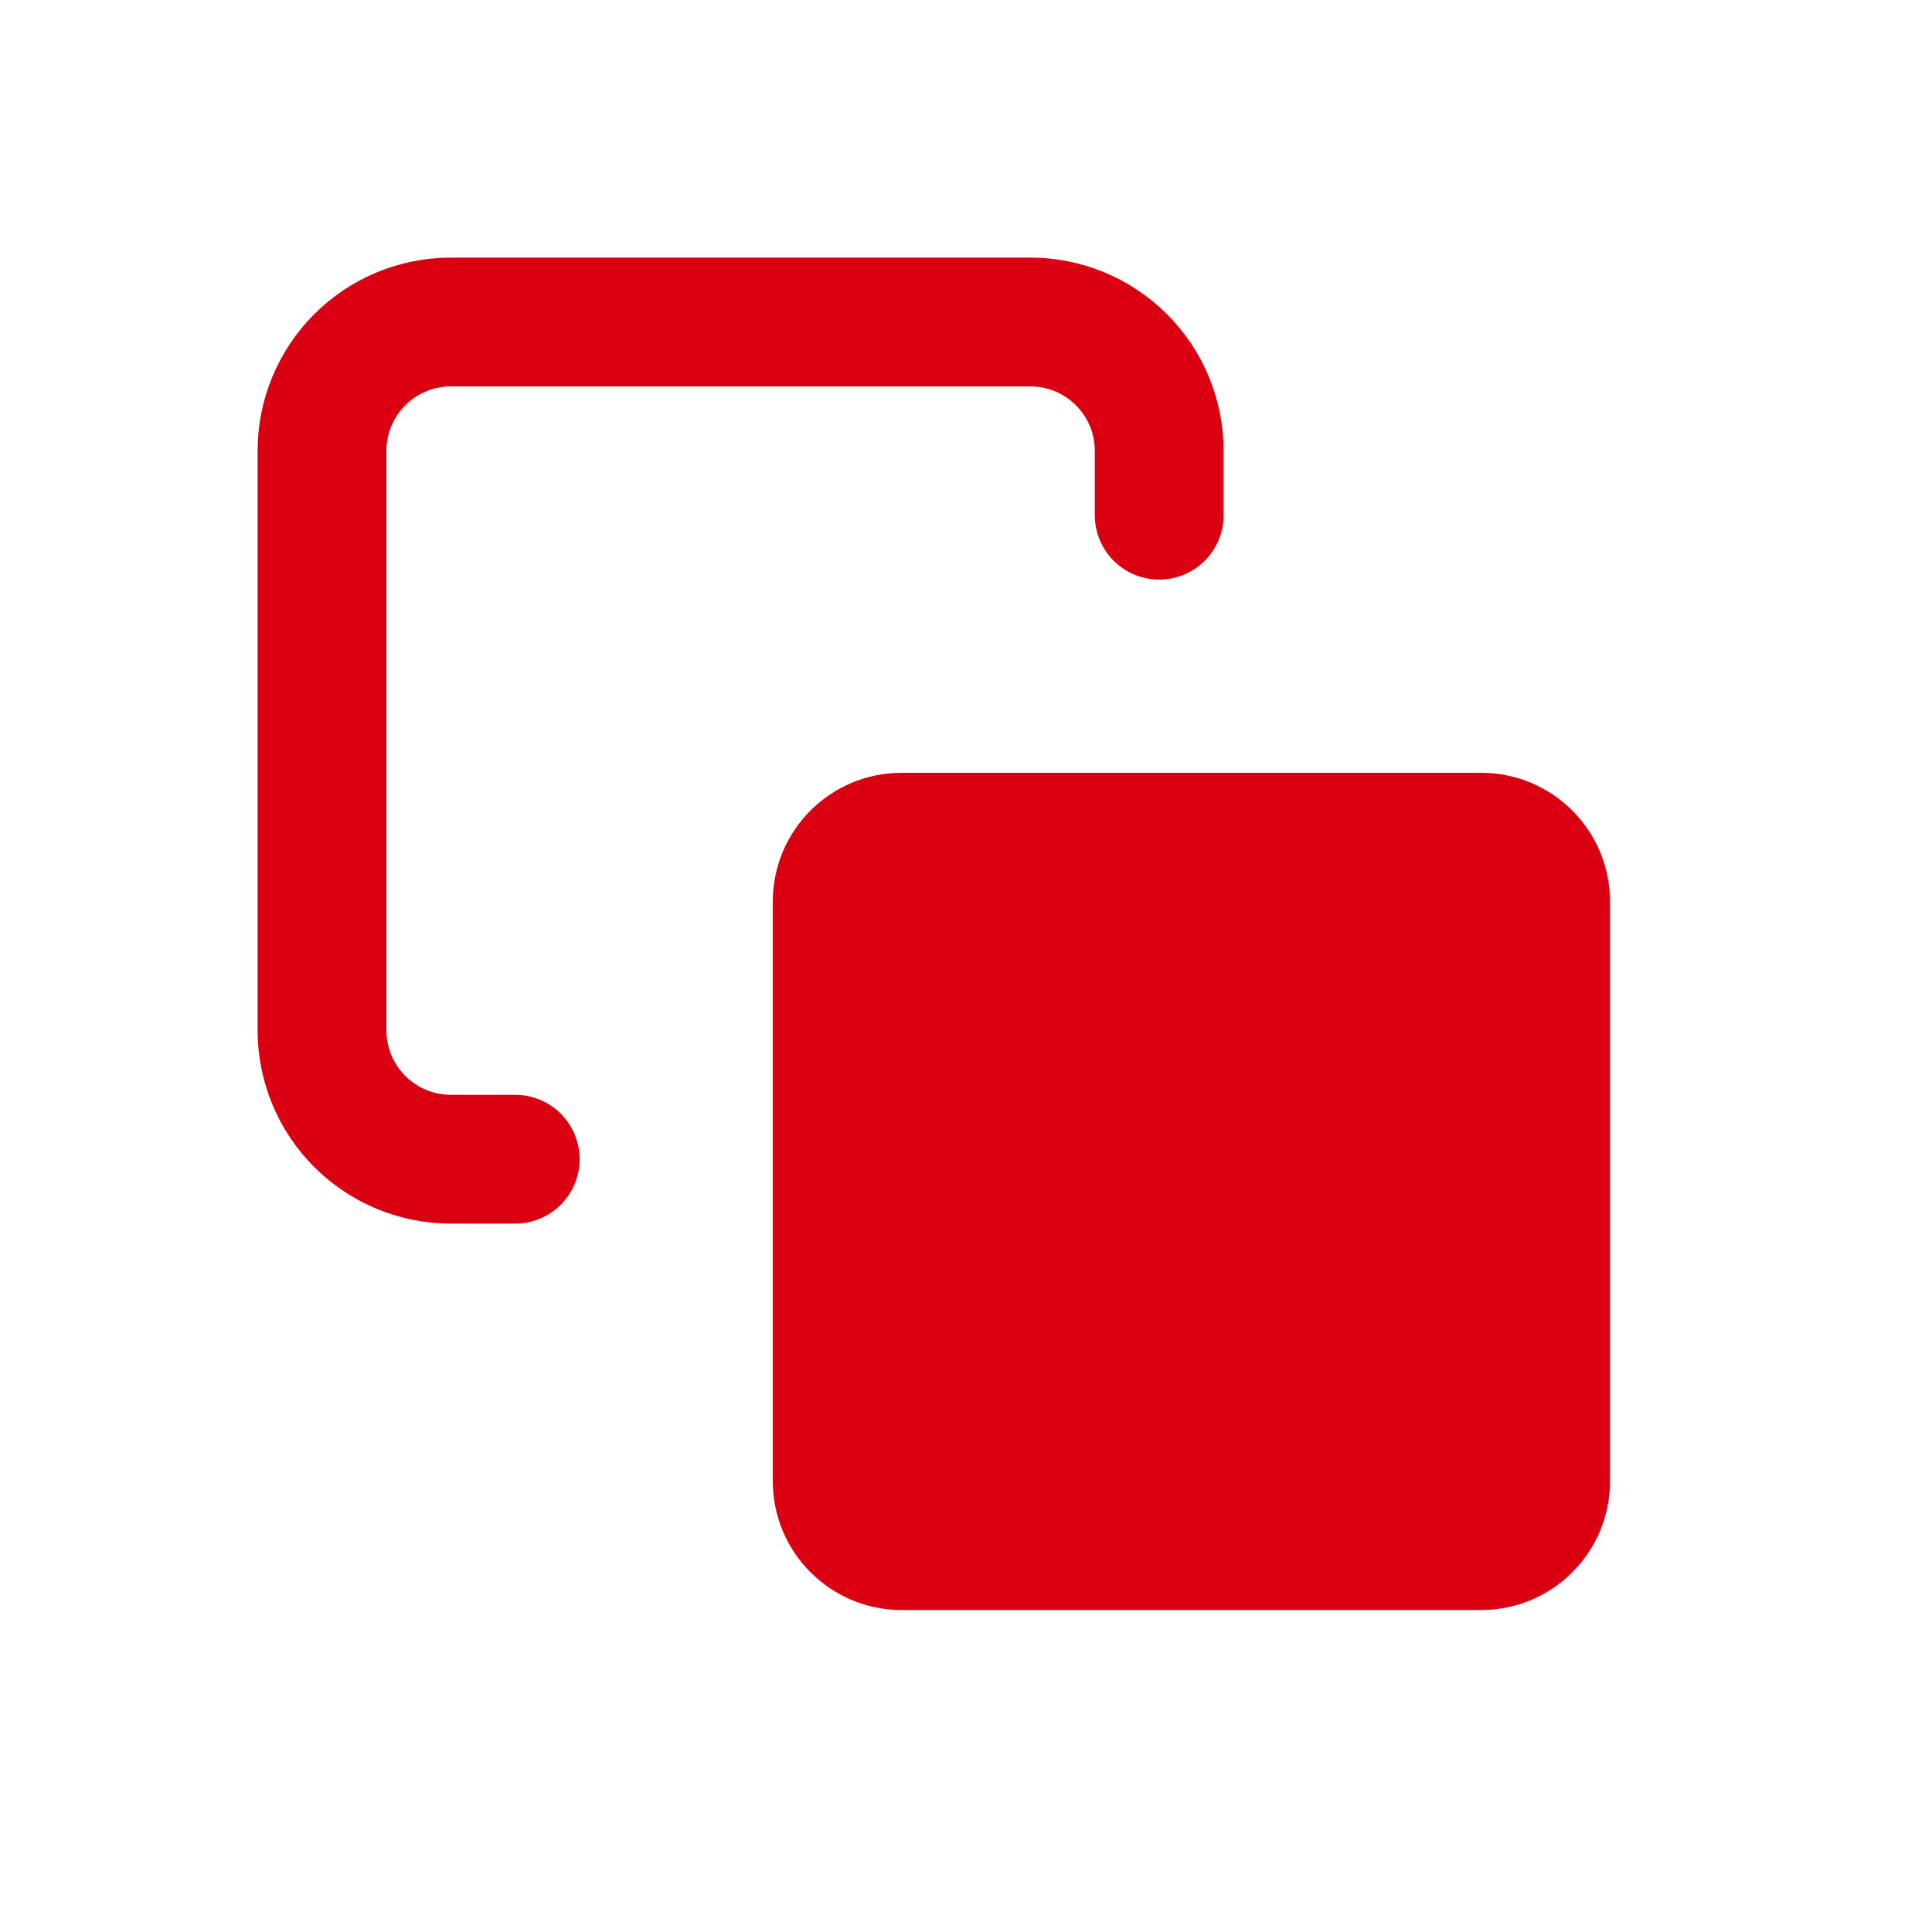 <svg width="30" height="30" viewBox="0 0 30 30" fill="none" xmlns="http://www.w3.org/2000/svg">
<rect width="30" height="30" fill="white"/>
<path d="M23 12H14C12.895 12 12 12.895 12 14V23C12 24.105 12.895 25 14 25H23C24.105 25 25 24.105 25 23V14C25 12.895 24.105 12 23 12Z" fill="#DB0011"/>
<path d="M8 18H7C6.47 18 5.961 17.789 5.586 17.414C5.211 17.039 5 16.53 5 16V7C5 6.47 5.211 5.961 5.586 5.586C5.961 5.211 6.47 5 7 5H16C16.53 5 17.039 5.211 17.414 5.586C17.789 5.961 18 6.47 18 7V8" stroke="#DB0011" stroke-width="2" stroke-linecap="round" stroke-linejoin="round"/>
</svg>
